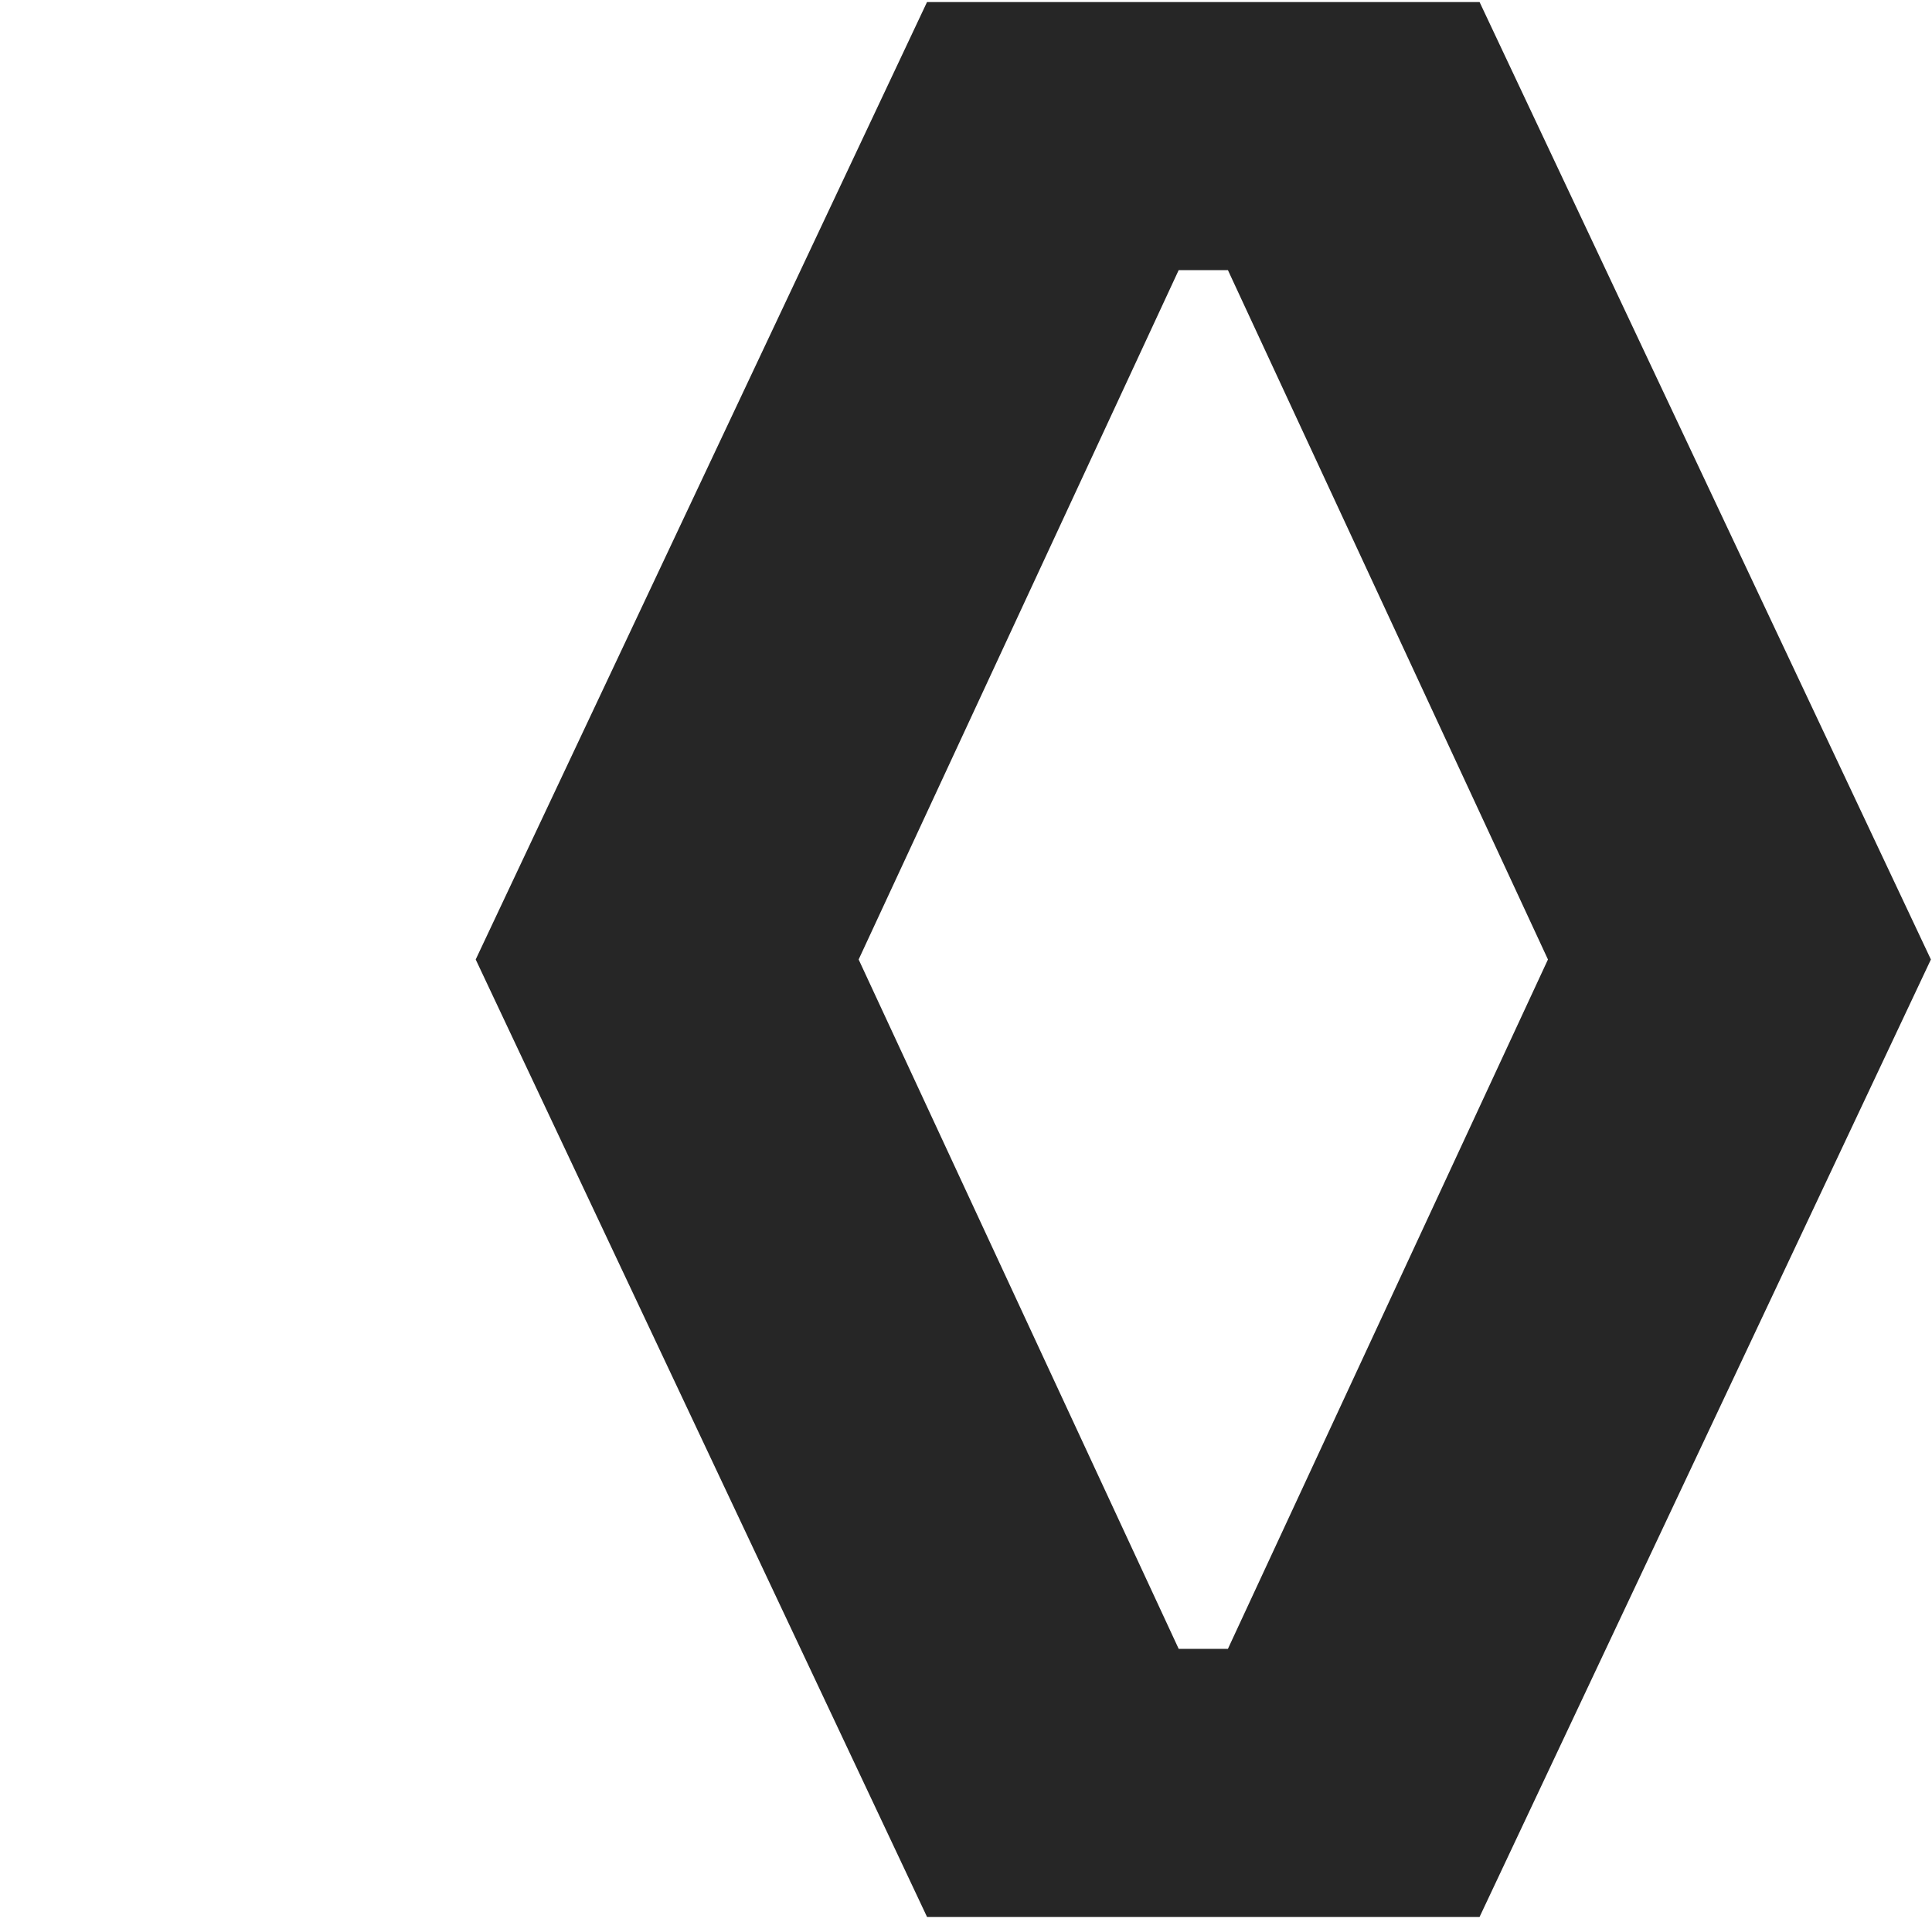 <svg width="880" height="874" viewBox="0 0 880 874" fill="none" xmlns="http://www.w3.org/2000/svg">
<path d="M422.25 873.07L216.674 437L422.25 0.93H673.924L879.5 437L673.924 873.07H422.25ZM536.874 750.97H559.3L705.072 437L559.3 123.03H536.874L391.102 437L536.874 750.97Z" fill="#262626"/>
</svg>
